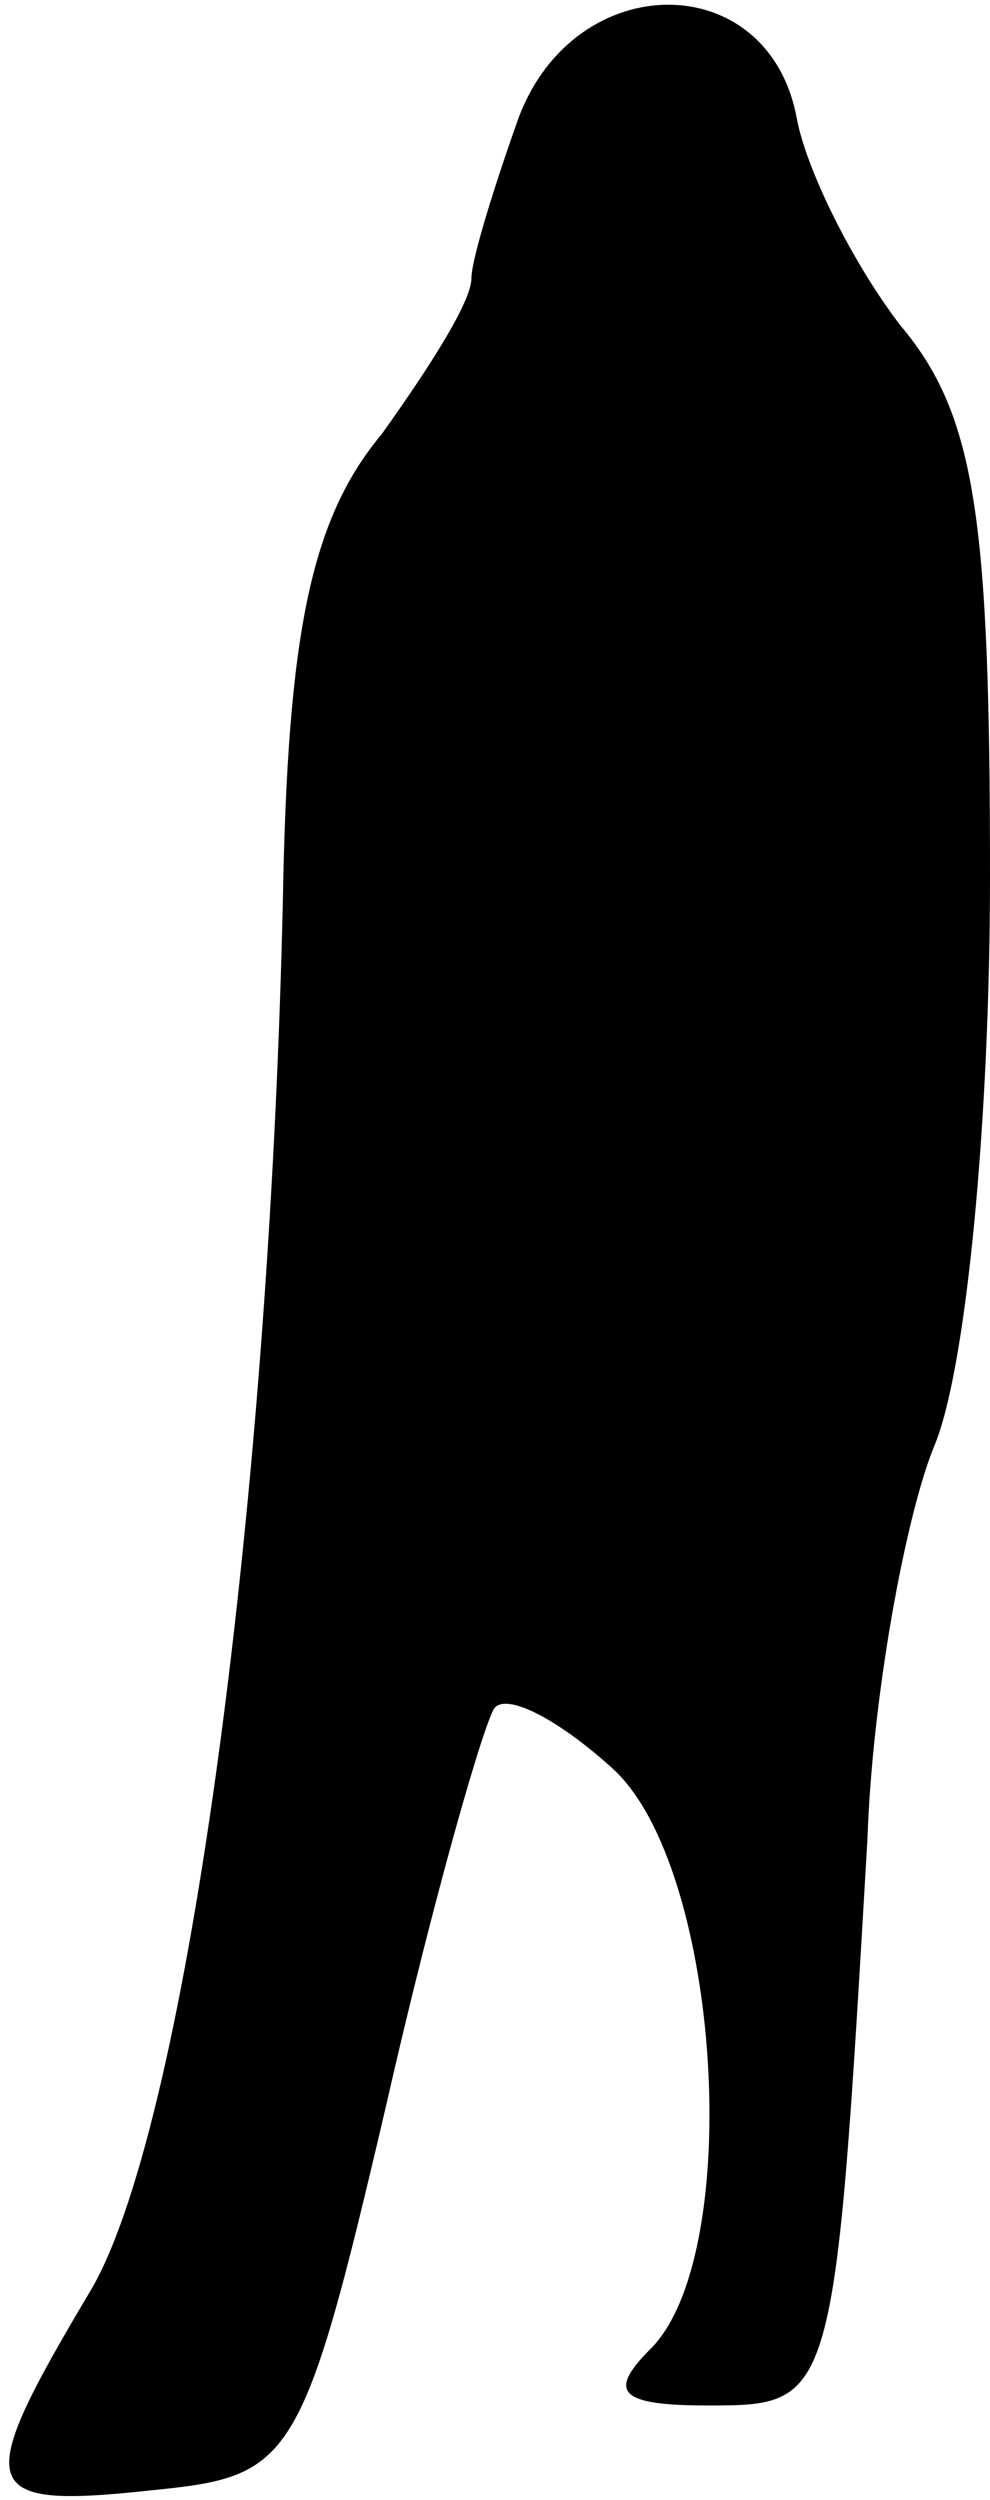 <?xml version="1.0" standalone="no"?>
<!DOCTYPE svg PUBLIC "-//W3C//DTD SVG 20010904//EN"
 "http://www.w3.org/TR/2001/REC-SVG-20010904/DTD/svg10.dtd">
<svg version="1.0" xmlns="http://www.w3.org/2000/svg"
 width="21pt" height="53pt" viewBox="0 0 21 53"
 preserveAspectRatio="xMidYMid meet">
<g transform="translate(0,53) scale(0.1,-0.1)"
fill="#000000" stroke="none">
<path fill="#000000" stroke="none" d="M110 505 c-5 -14 -10 -30 -10 -34 0 -5
-9 -19 -19 -33 -15 -18 -20 -42 -21 -99 -3 -132 -21 -262 -41 -295 -25 -42
-24 -46 13 -42 30 3 32 5 50 82 10 44 21 82 23 84 3 3 14 -3 25 -13 23 -21 28
-103 8 -123 -9 -9 -7 -12 12 -12 27 0 27 0 34 120 1 30 8 68 14 83 7 16 12 70
12 121 0 76 -3 98 -19 117 -10 13 -20 33 -22 44 -6 32 -47 32 -59 0z"/>
</g>
</svg>
